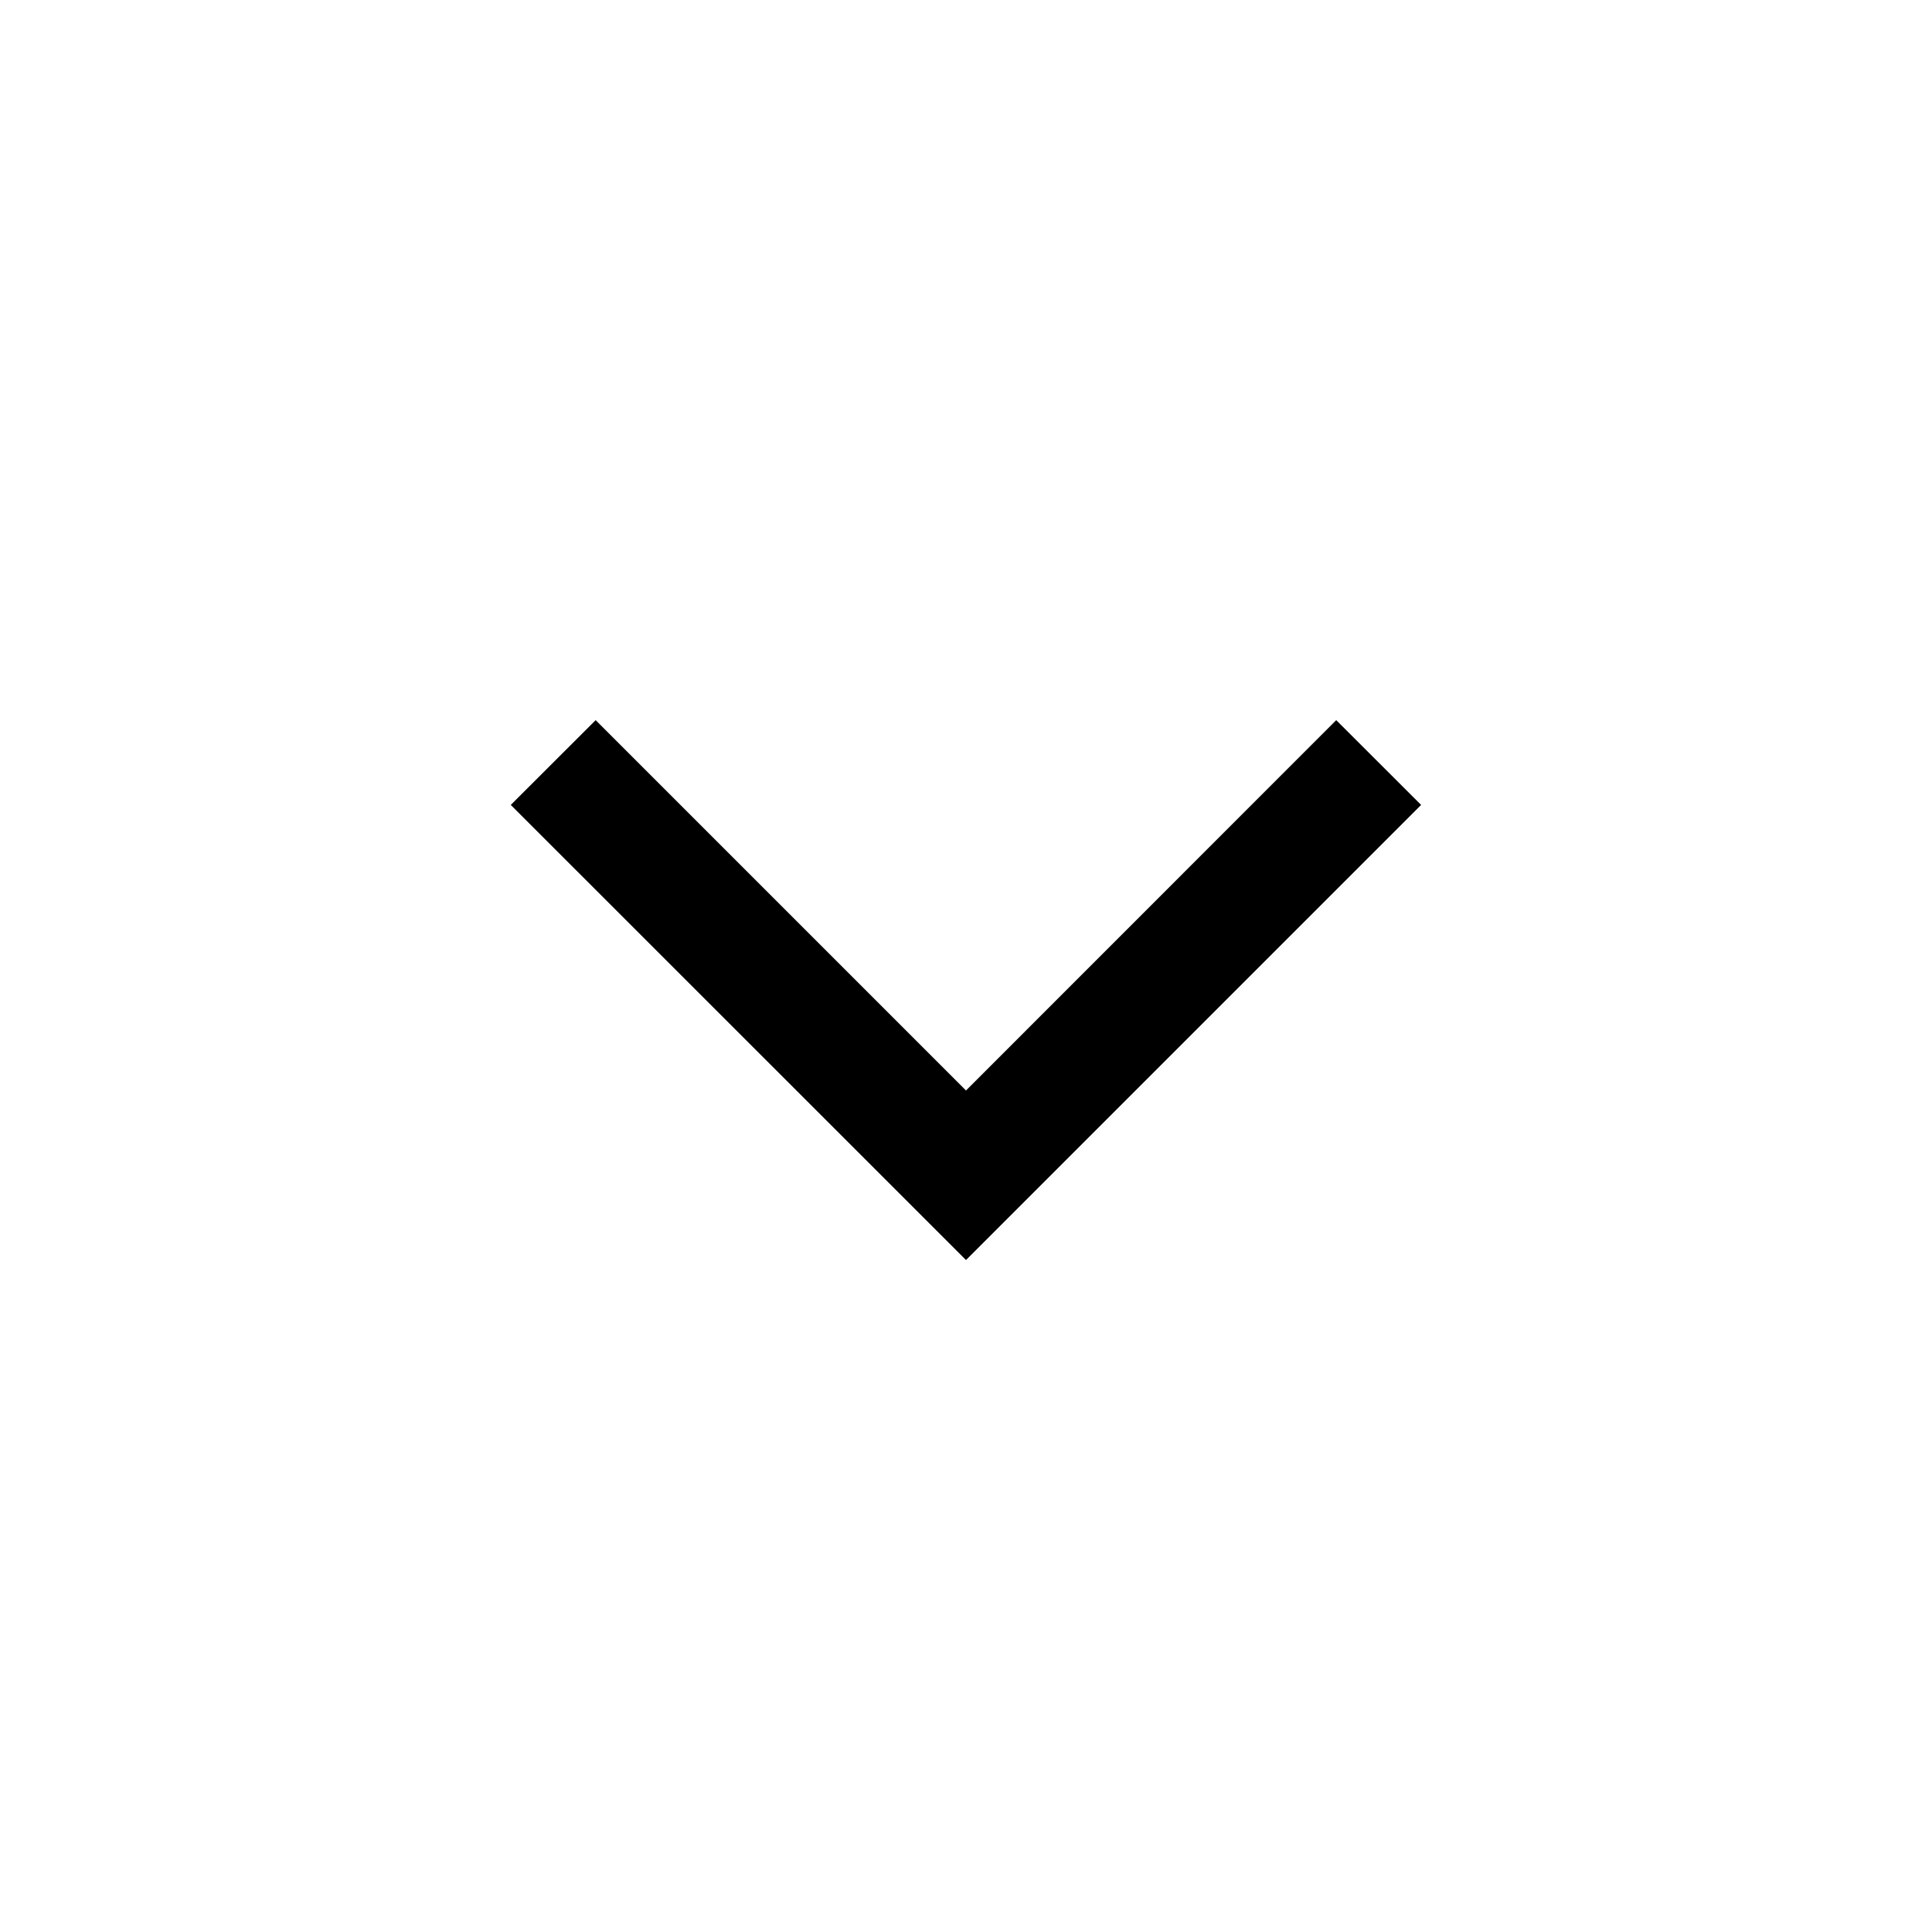 <svg xmlns="http://www.w3.org/2000/svg" width="16" height="16" viewBox="0 0 16 16" fill="none">
<mask id="mask0_28693_84860" style="mask-type:alpha" maskUnits="userSpaceOnUse" x="0" y="0" width="16" height="16">
<rect x="16" y="16" width="16" height="16" transform="rotate(-180 16 16)" fill="#D9D9D9"/>
</mask>
<g mask="url(#mask0_28693_84860)">
<path d="M8 10.435L4.23 6.666L4.933 5.964L8 9.031L11.066 5.964L11.769 6.666L8 10.435Z" fill="currentColor"/>
</g>
</svg>